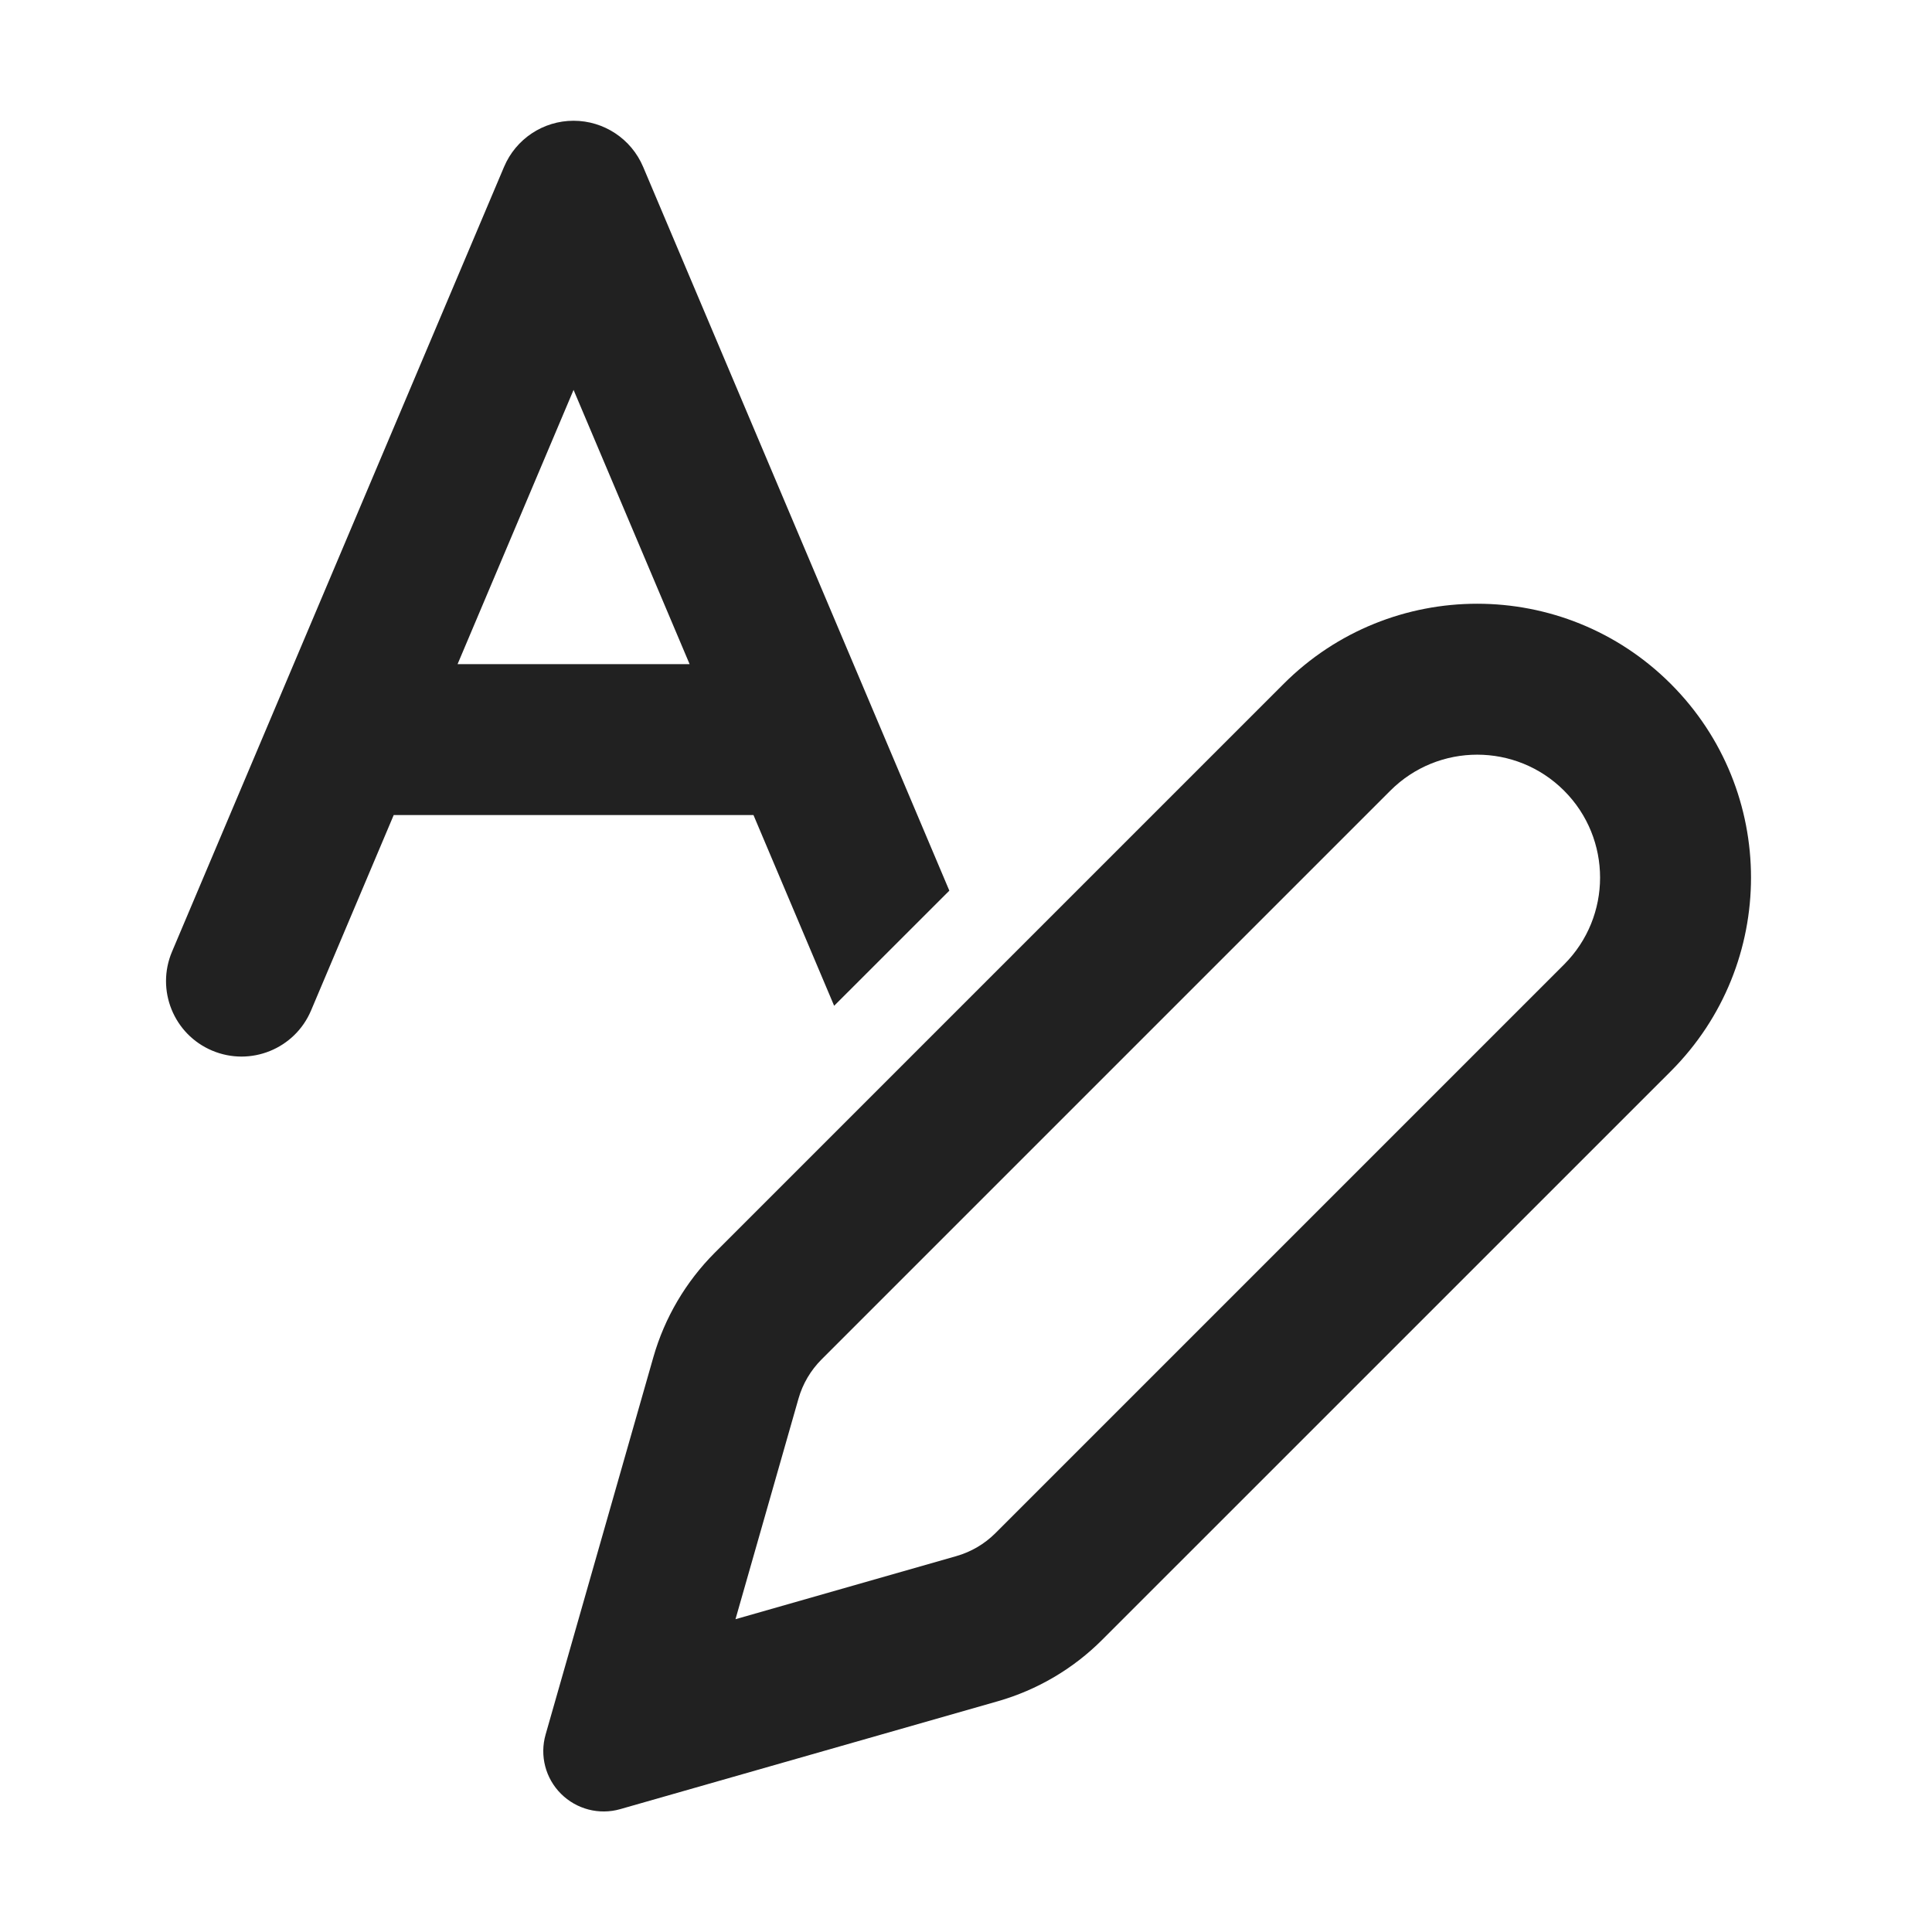 <svg width="32" height="32" viewBox="0 0 32 32" fill="none" xmlns="http://www.w3.org/2000/svg">
<path d="M9.5 2C10.002 2 10.456 2.3 10.652 2.763L15.724 14.752L13.816 16.659L12.48 13.5H6.521L5.152 16.737C4.883 17.373 4.149 17.67 3.513 17.401C2.877 17.132 2.58 16.399 2.849 15.763L8.349 2.763C8.545 2.3 8.998 2 9.5 2ZM11.422 11L9.5 6.458L7.579 11H11.422ZM21.26 11.328C23.031 9.557 25.903 9.557 27.674 11.328C29.445 13.1 29.445 15.971 27.674 17.743L18.256 27.16C17.776 27.641 17.18 27.991 16.527 28.178L10.273 29.965C9.924 30.065 9.548 29.967 9.291 29.71C9.034 29.454 8.937 29.078 9.037 28.729L10.822 22.478C11.009 21.824 11.36 21.229 11.84 20.748L21.26 11.328ZM25.906 13.096C25.111 12.301 23.823 12.301 23.028 13.096L13.608 22.516C13.428 22.696 13.296 22.919 13.226 23.164L12.182 26.819L15.84 25.774C16.085 25.704 16.308 25.573 16.488 25.393L25.906 15.975C26.701 15.18 26.701 13.891 25.906 13.096Z" fill="#212121"/>
</svg>
